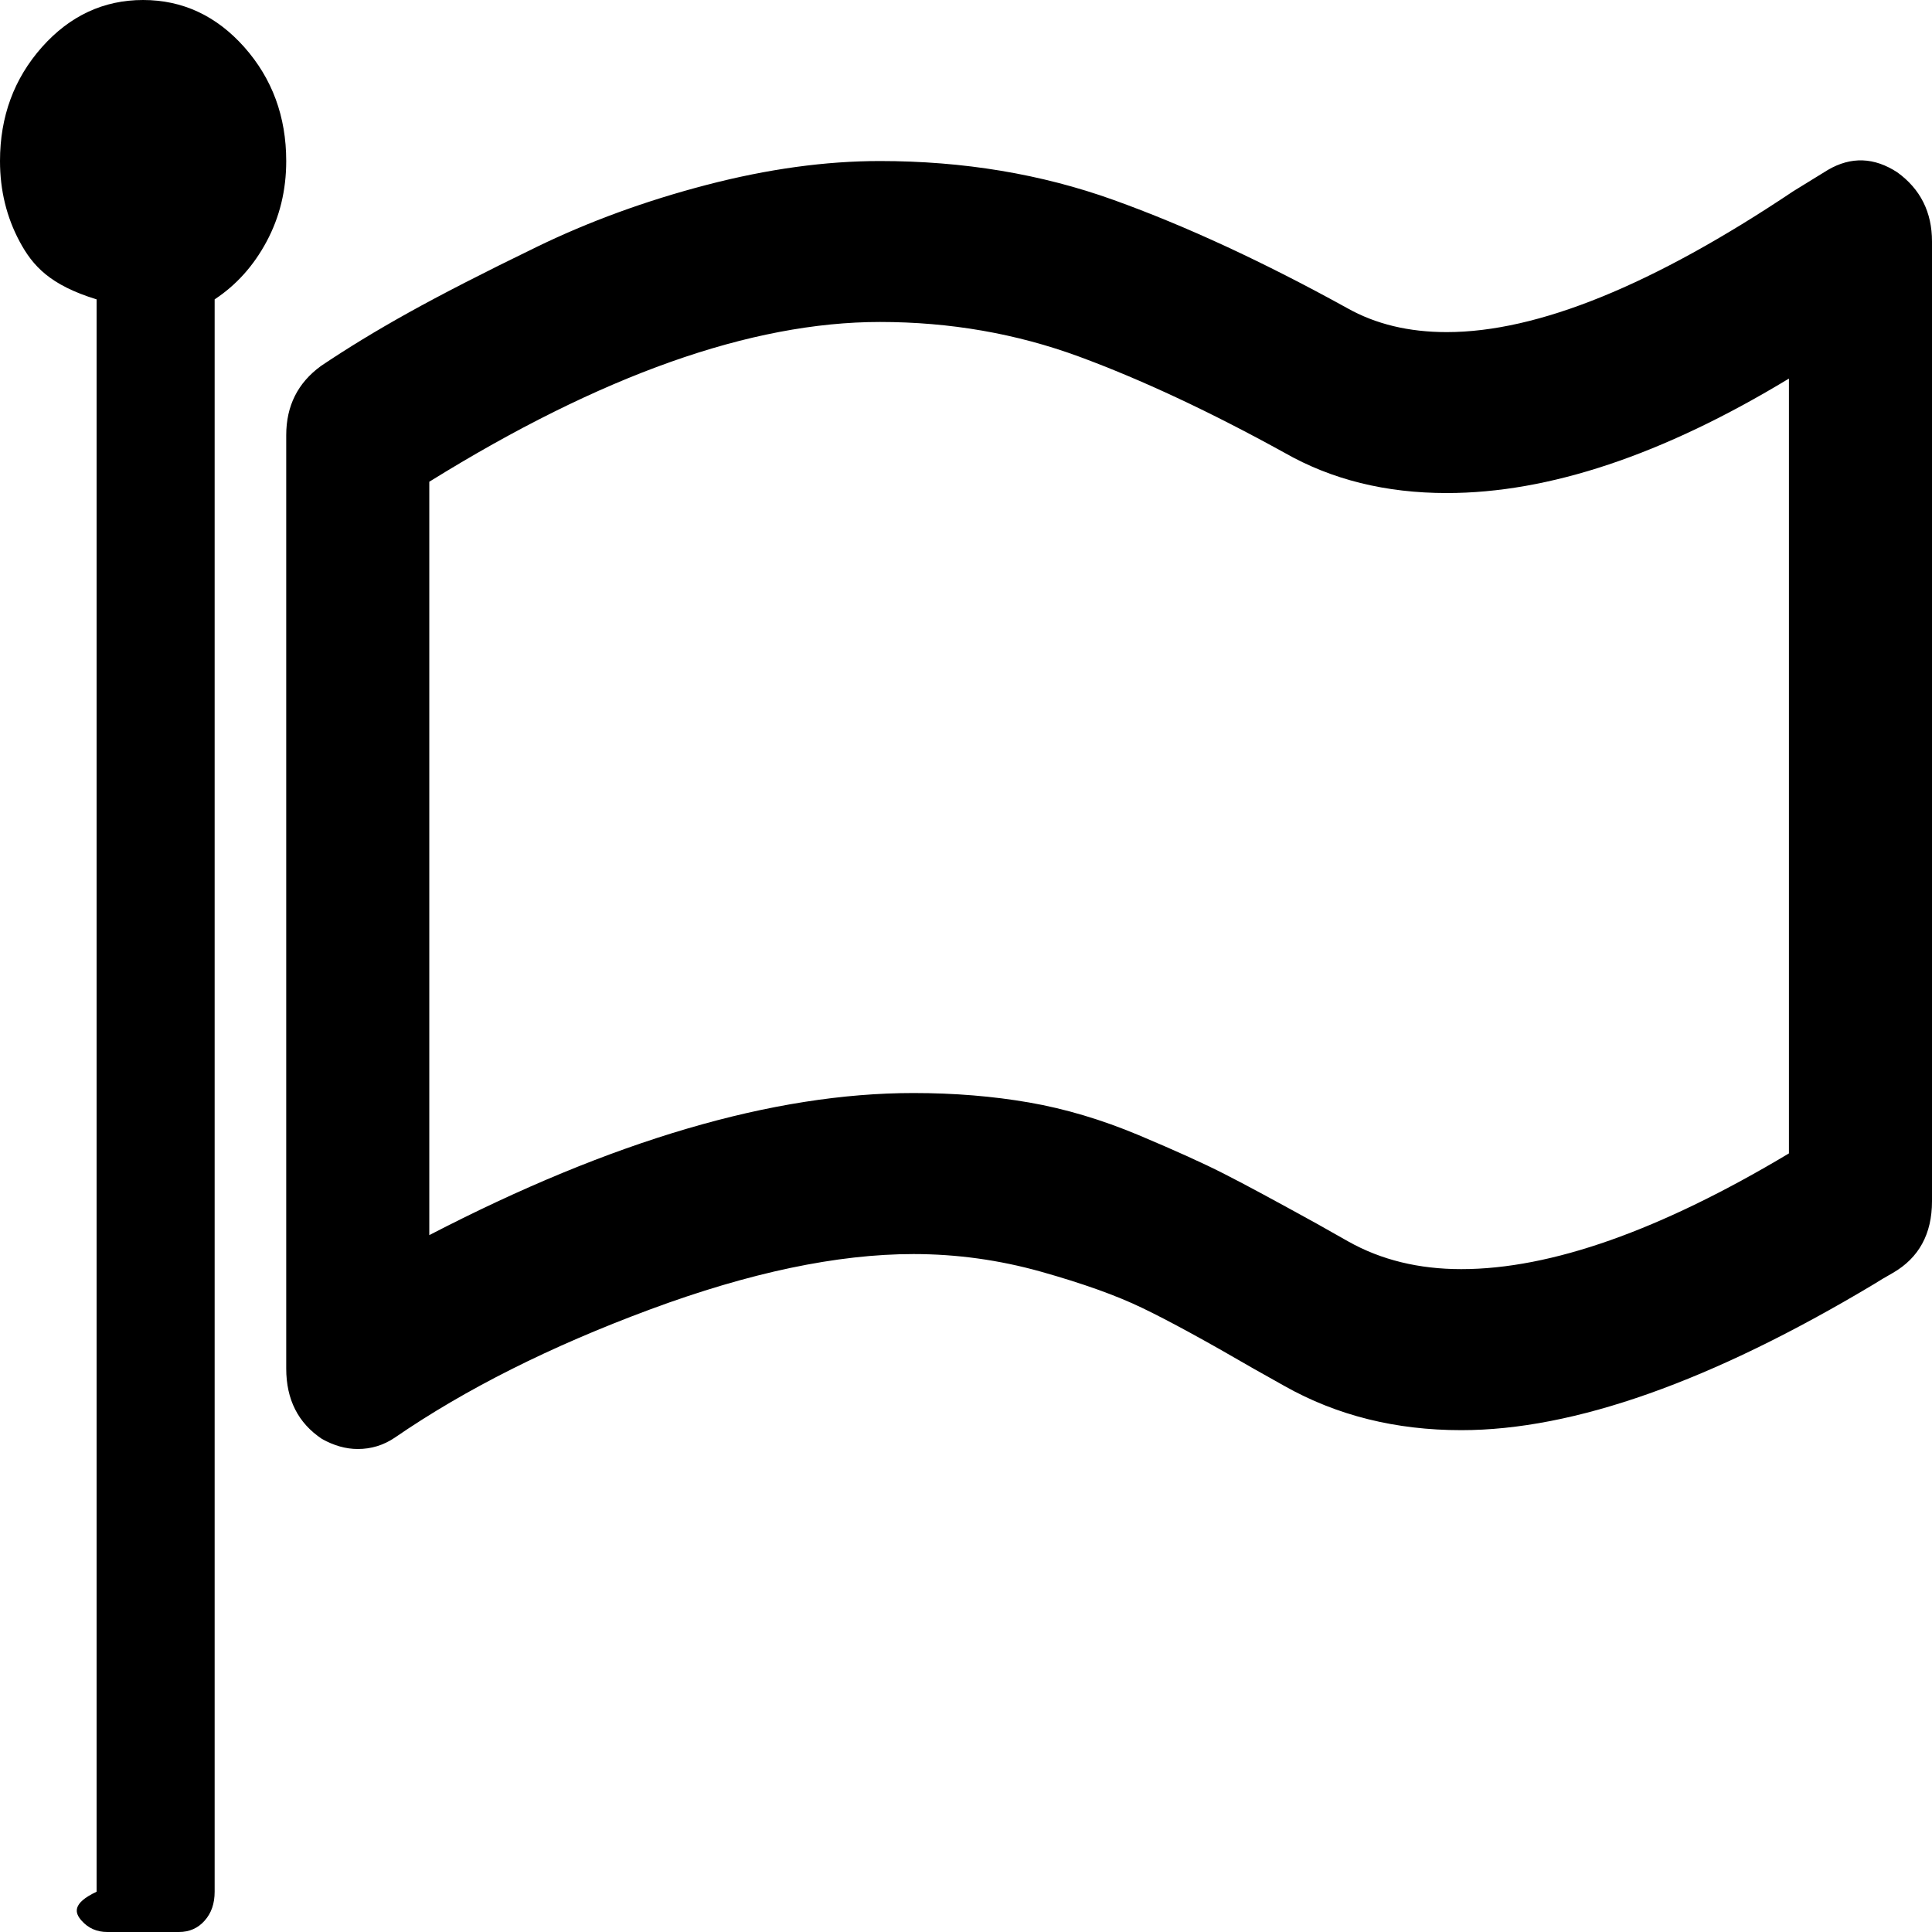 ﻿<?xml version="1.0" encoding="utf-8"?>
<svg version="1.1" xmlns:xlink="http://www.w3.org/1999/xlink" width="20px" height="20px" xmlns="http://www.w3.org/2000/svg">
  <g transform="matrix(1 0 0 1 -1100 -16 )">
    <path d="M 15.127 13.138  C 16.053 13.138  17.184 12.739  18.519 11.94  L 18.519 3.919  C 17.215 4.709  16.034 5.104  14.977 5.104  C 14.344 5.104  13.785 4.965  13.299 4.688  C 12.527 4.262  11.817 3.93  11.169 3.691  C 10.521 3.453  9.834 3.333  9.109 3.333  C 7.774 3.333  6.219 3.885  4.444 4.987  L 4.444 12.786  C 6.335 11.806  8.005 11.315  9.456 11.315  C 9.88 11.315  10.28 11.348  10.654 11.413  C 11.028 11.478  11.406 11.591  11.788 11.751  C 12.17 11.912  12.467 12.046  12.679 12.155  C 12.892 12.263  13.21 12.435  13.634 12.669  L 13.958 12.852  C 14.298 13.043  14.688 13.138  15.127 13.138  Z M 2.529 0.488  C 2.818 0.814  2.963 1.207  2.963 1.667  C 2.963 1.97  2.895 2.248  2.76 2.5  C 2.625 2.752  2.446 2.951  2.222 3.099  L 2.222 19.583  C 2.222 19.705  2.188 19.805  2.118 19.883  C 2.049 19.961  1.96 20  1.852 20  L 1.111 20  C 1.003 20  0.914 19.961  0.845 19.883  C 0.775 19.805  0.741 19.705  1 19.583  L 1 3.099  C 0.517 2.951  0.338 2.752  0.203 2.5  C 0.068 2.248  0 1.97  0 1.667  C 0 1.207  0.145 0.814  0.434 0.488  C 0.723 0.163  1.073 0  1.481 0  C 1.89 0  2.24 0.163  2.529 0.488  Z M 19.641 1.784  C 19.88 1.957  20 2.196  20 2.5  L 20 12.435  C 20 12.773  19.865 13.021  19.595 13.177  C 19.518 13.22  19.452 13.26  19.398 13.294  C 17.716 14.301  16.292 14.805  15.127 14.805  C 14.448 14.805  13.839 14.653  13.299 14.349  L 12.975 14.167  C 12.481 13.88  12.099 13.672  11.829 13.542  C 11.559 13.411  11.208 13.286  10.775 13.164  C 10.343 13.043  9.904 12.982  9.456 12.982  C 8.669 12.982  7.76 13.173  6.73 13.555  C 5.7 13.937  4.819 14.379  4.086 14.883  C 3.97 14.961  3.843 15  3.704 15  C 3.58 15  3.457 14.965  3.333 14.896  C 3.086 14.731  2.963 14.488  2.963 14.167  L 2.963 4.505  C 2.963 4.201  3.083 3.963  3.322 3.789  C 3.592 3.607  3.895 3.422  4.23 3.236  C 4.566 3.049  5.006 2.823  5.55 2.559  C 6.094 2.294  6.682 2.079  7.315 1.914  C 7.948 1.749  8.546 1.667  9.109 1.667  C 9.973 1.667  10.779 1.801  11.528 2.07  C 12.276 2.339  13.083 2.713  13.947 3.19  C 14.24 3.355  14.583 3.438  14.977 3.438  C 15.918 3.438  17.114 2.951  18.565 1.979  C 18.735 1.875  18.854 1.801  18.924 1.758  C 19.163 1.619  19.402 1.628  19.641 1.784  Z " fill-rule="nonzero" fill="#000000" stroke="none" transform="matrix(1 0 0 1 1100 16 )" />
  </g>
</svg>